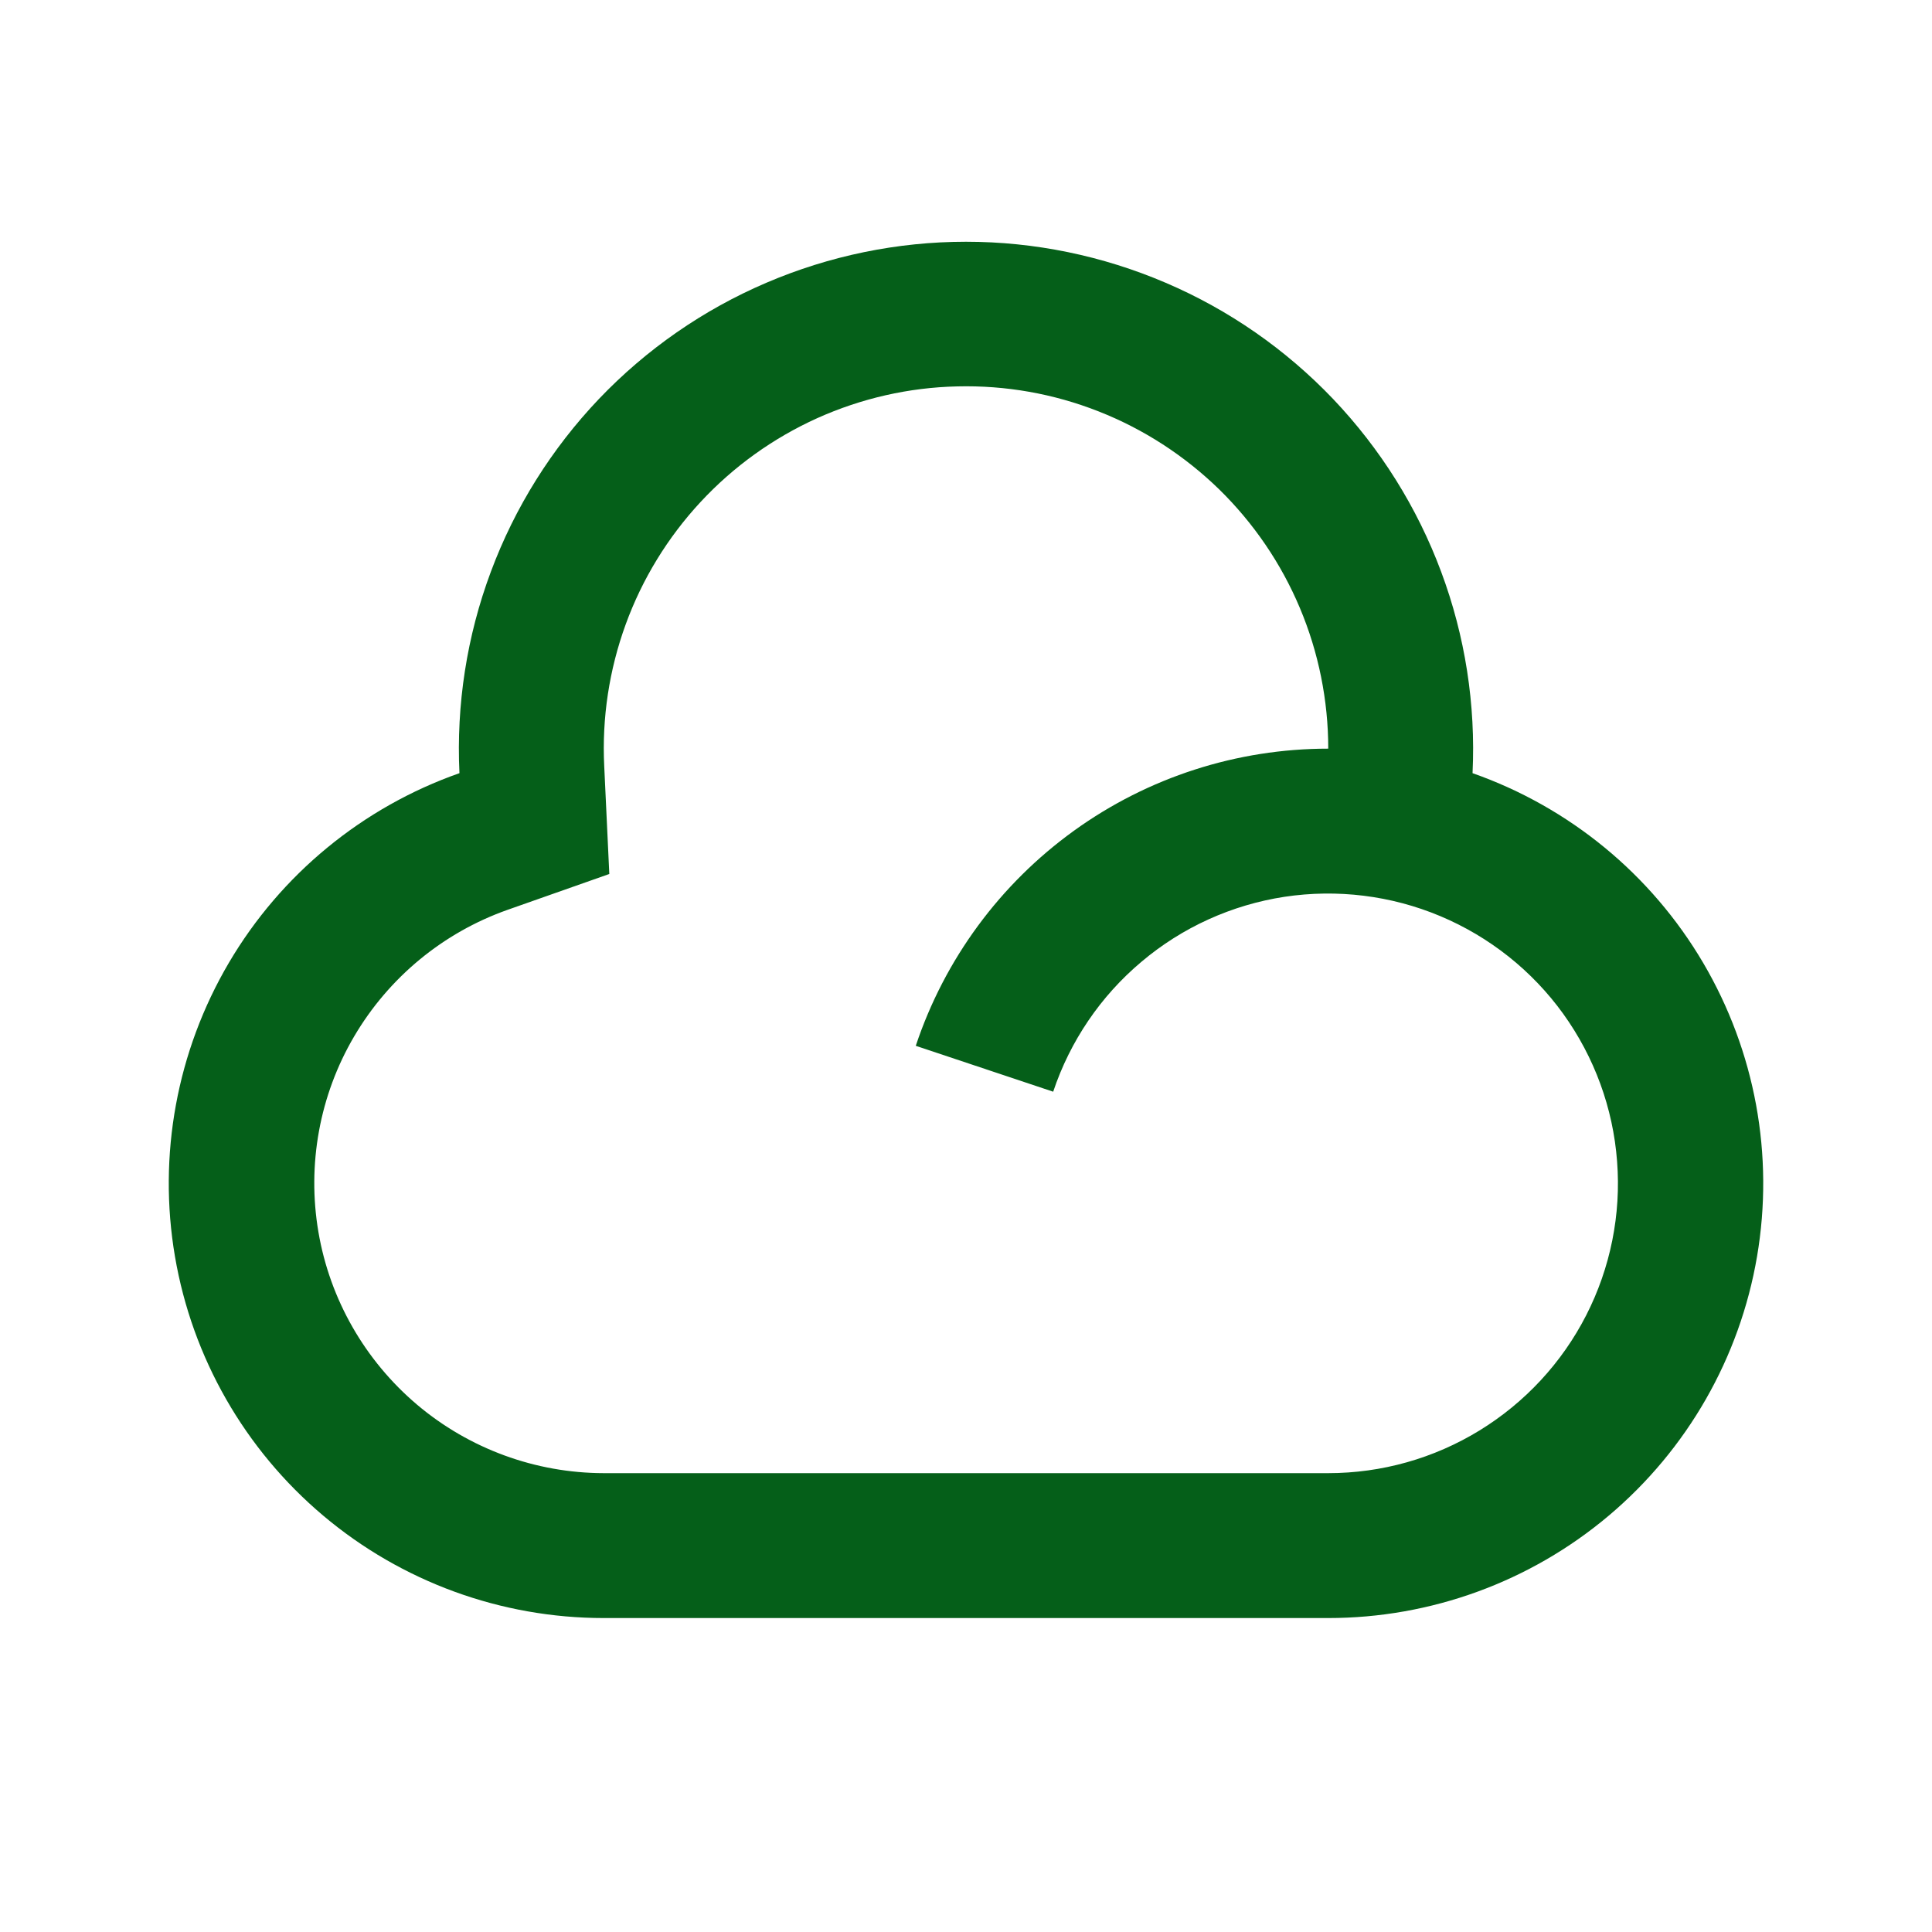 <svg width="16" height="16" viewBox="0 0 16 16" fill="none" xmlns="http://www.w3.org/2000/svg">
<path d="M11 13.4H5C4.15 13.4 3.327 13.1 2.677 12.552C2.027 12.004 1.592 11.244 1.449 10.406C1.306 9.568 1.464 8.707 1.895 7.974C2.326 7.241 3.003 6.685 3.805 6.403C3.778 5.835 3.866 5.268 4.065 4.735C4.263 4.203 4.568 3.716 4.96 3.304C5.352 2.893 5.824 2.565 6.346 2.342C6.869 2.118 7.432 2.002 8 2.002C8.568 2.002 9.131 2.118 9.654 2.342C10.176 2.565 10.648 2.893 11.04 3.304C11.432 3.716 11.737 4.203 11.935 4.735C12.134 5.268 12.222 5.835 12.195 6.403C12.997 6.685 13.674 7.241 14.105 7.974C14.536 8.707 14.694 9.568 14.551 10.406C14.408 11.244 13.973 12.004 13.323 12.552C12.673 13.1 11.85 13.4 11 13.4ZM11 6.2C11 5.8 10.92 5.403 10.765 5.035C10.61 4.666 10.382 4.332 10.096 4.052C9.809 3.773 9.47 3.553 9.098 3.407C8.725 3.26 8.327 3.19 7.927 3.2C7.527 3.209 7.133 3.299 6.768 3.463C6.403 3.628 6.075 3.863 5.802 4.157C5.53 4.45 5.319 4.794 5.182 5.17C5.045 5.546 4.984 5.946 5.004 6.346L5.046 7.238L4.203 7.535C3.669 7.724 3.22 8.095 2.933 8.583C2.646 9.071 2.542 9.645 2.637 10.203C2.732 10.761 3.022 11.267 3.454 11.633C3.886 11.998 4.434 12.199 5 12.2H11C11.442 12.2 11.875 12.078 12.252 11.847C12.629 11.616 12.935 11.286 13.136 10.893C13.337 10.5 13.426 10.058 13.392 9.618C13.359 9.177 13.204 8.755 12.946 8.396C12.688 8.038 12.335 7.758 11.928 7.587C11.521 7.416 11.074 7.361 10.637 7.427C10.2 7.494 9.79 7.68 9.453 7.965C9.115 8.249 8.862 8.622 8.722 9.041L7.584 8.661C7.823 7.944 8.282 7.321 8.895 6.879C9.508 6.437 10.244 6.2 11 6.2Z" fill="#055F19"/>
</svg>
